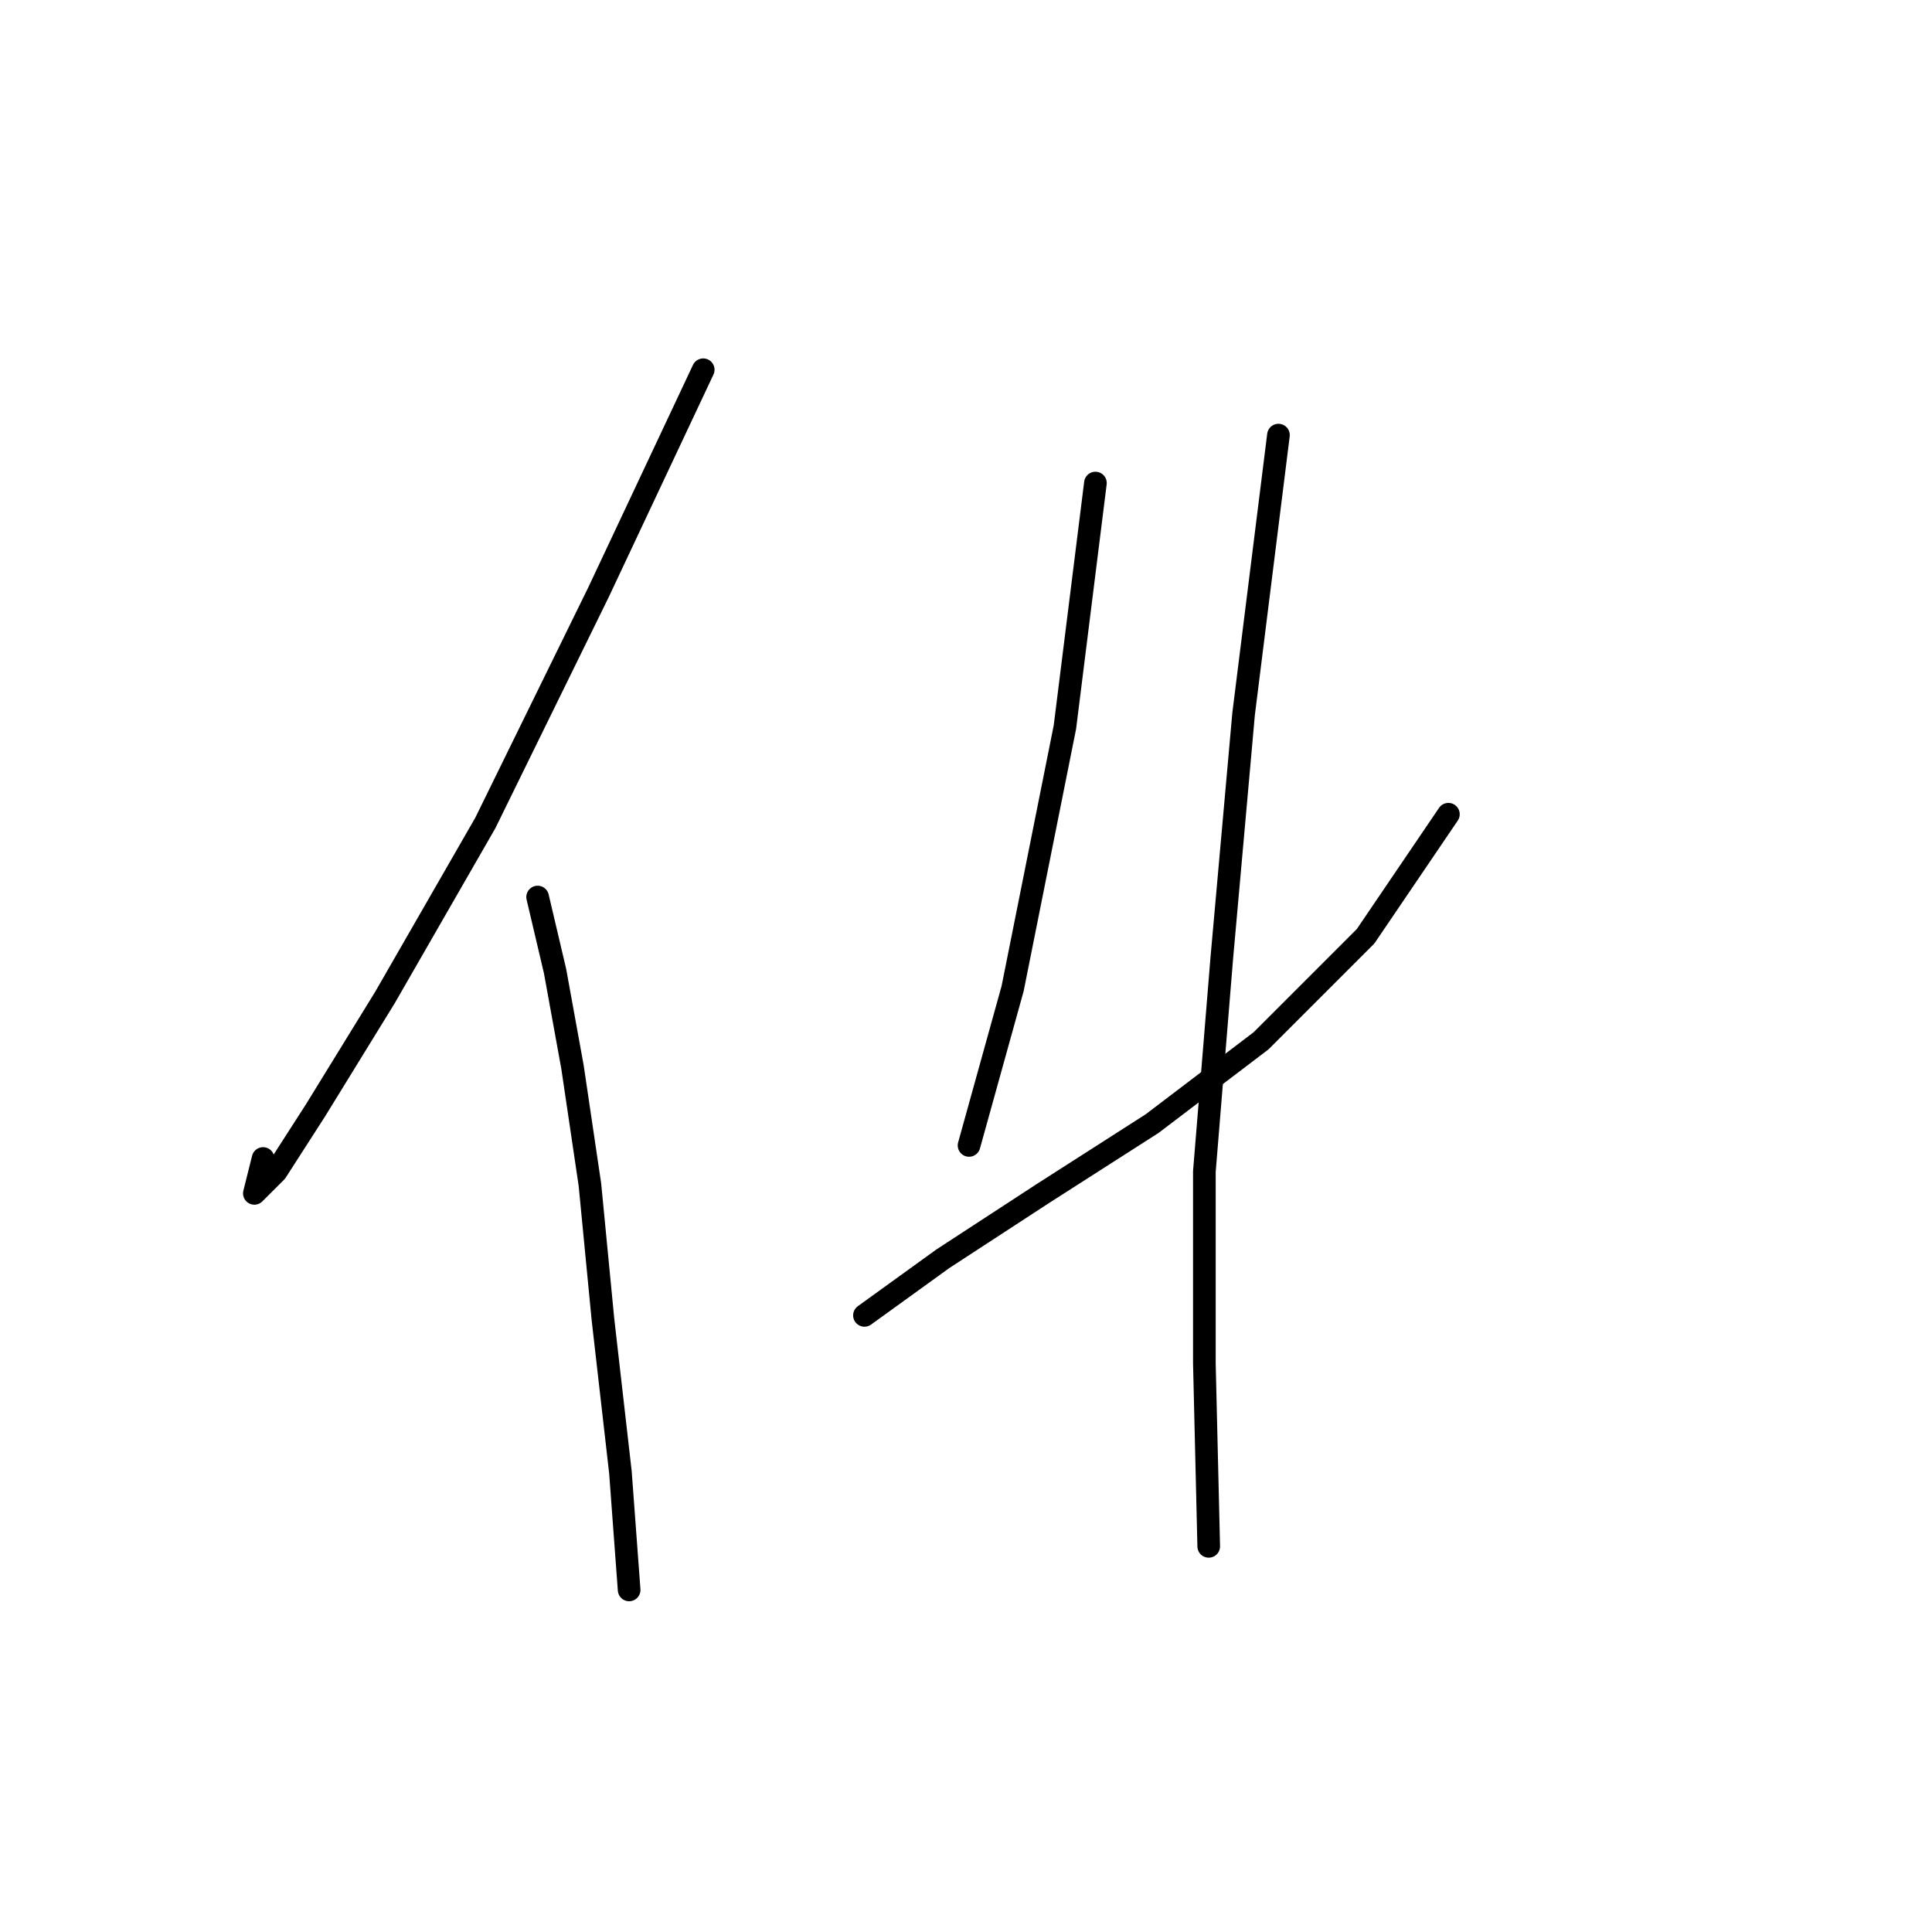 <?xml version="1.0" standalone="no"?>
    <svg width="256" height="256" xmlns="http://www.w3.org/2000/svg" version="1.1">
    <polyline stroke="black" stroke-width="3" stroke-linecap="round" fill="transparent" stroke-linejoin="round" points="93.18 48.993 79.322 78.441 64.309 109.045 51.028 132.142 41.789 147.156 36.592 155.24 33.705 158.127 34.86 153.507 34.86 153.507 " />
        <polyline stroke="black" stroke-width="3" stroke-linecap="round" fill="transparent" stroke-linejoin="round" points="71.238 118.862 73.548 128.678 75.857 141.381 78.167 156.972 79.899 174.872 82.209 195.082 83.364 210.673 83.364 210.673 " />
        <polyline stroke="black" stroke-width="3" stroke-linecap="round" fill="transparent" stroke-linejoin="round" points="145.149 64.006 141.107 96.342 134.178 130.988 128.404 151.775 128.404 151.775 " />
        <polyline stroke="black" stroke-width="3" stroke-linecap="round" fill="transparent" stroke-linejoin="round" points="114.545 174.295 124.939 166.788 138.22 158.127 152.656 148.888 167.091 137.917 180.95 124.058 191.921 107.89 191.921 107.89 " />
        <polyline stroke="black" stroke-width="3" stroke-linecap="round" fill="transparent" stroke-linejoin="round" points="169.401 57.654 164.782 94.609 161.894 126.946 159.585 155.24 159.585 180.647 160.162 204.899 160.162 204.899 " />
        </svg>